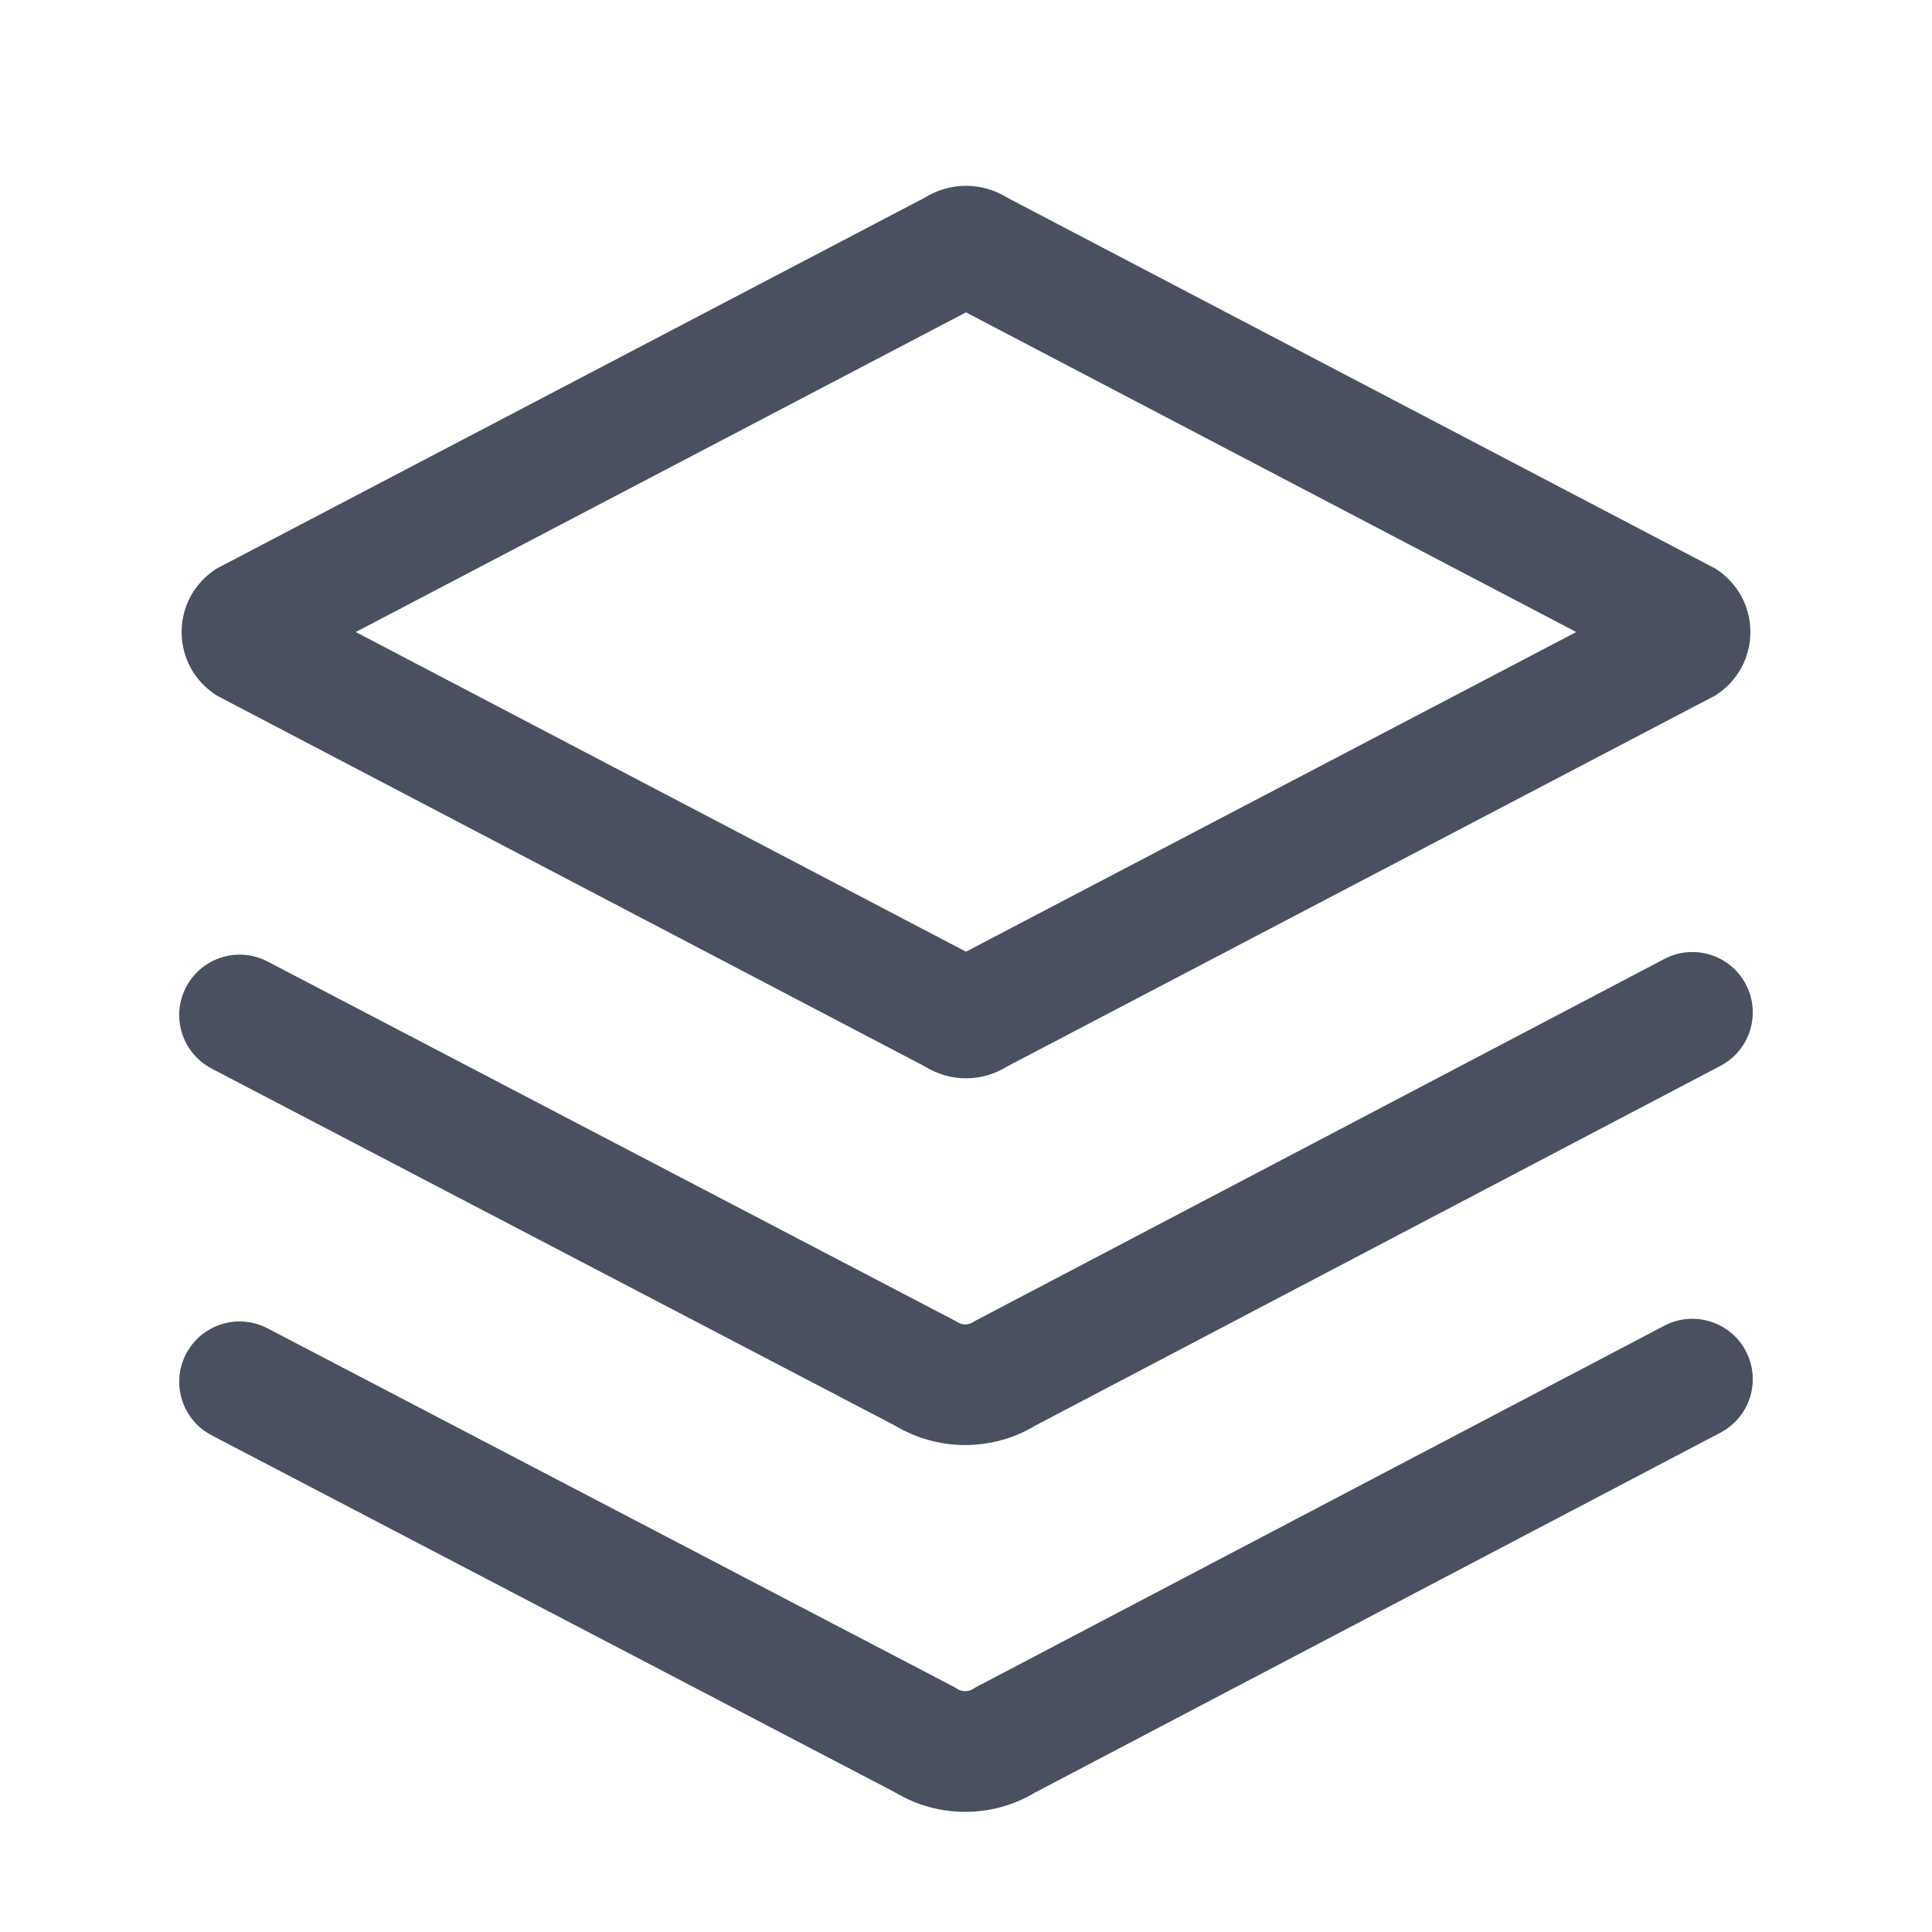 <?xml version="1.0" encoding="UTF-8"?>
<svg width="22px" height="22px" viewBox="0 0 22 22" version="1.1" xmlns="http://www.w3.org/2000/svg" xmlns:xlink="http://www.w3.org/1999/xlink">
    <g id="移动端（开发管家）" stroke="none" stroke-width="1" fill="none" fill-rule="evenodd">
        <g id="开发切图" transform="translate(-163, -104)" fill-rule="nonzero">
            <g id="组织" transform="translate(163, 104)">
                <rect id="矩形" fill="#000000" opacity="0" x="0" y="0" width="22" height="22"></rect>
                <path d="M11,3.557 L17.949,7.197 L11,10.837 L4.051,7.197 L11,3.557 M11,2.116 C10.837,2.116 10.673,2.161 10.53,2.251 L2.47,6.473 C1.934,6.811 1.934,7.583 2.47,7.921 L10.53,12.143 C10.674,12.233 10.837,12.279 11,12.279 C11.163,12.279 11.327,12.233 11.47,12.143 L19.53,7.921 C20.066,7.583 20.066,6.811 19.53,6.473 L11.47,2.251 C11.329,2.163 11.166,2.116 11,2.116 Z" id="形状" fill="#495060"></path>
                <path d="M10.991,16.455 C10.716,16.455 10.44,16.382 10.198,16.237 L2.41,12.168 C2.074,11.992 1.943,11.577 2.119,11.24 C2.295,10.904 2.71,10.773 3.047,10.949 L10.88,15.042 L10.903,15.056 C10.957,15.09 11.027,15.09 11.081,15.055 L11.104,15.041 L11.129,15.028 L18.952,10.92 C19.288,10.743 19.704,10.873 19.88,11.209 C20.057,11.545 19.927,11.961 19.591,12.137 L11.788,16.234 C11.544,16.382 11.267,16.455 10.991,16.455 Z" id="路径" fill="#495060"></path>
                <path d="M10.991,20.632 C10.716,20.632 10.44,20.559 10.198,20.413 L2.41,16.344 C2.074,16.168 1.943,15.753 2.119,15.417 C2.295,15.08 2.71,14.95 3.047,15.126 L10.88,19.218 L10.903,19.233 C10.957,19.267 11.027,19.266 11.081,19.232 L11.104,19.217 L11.129,19.204 L18.952,15.096 C19.288,14.92 19.704,15.049 19.88,15.385 C20.057,15.722 19.927,16.137 19.591,16.314 L11.788,20.411 C11.544,20.558 11.267,20.632 10.991,20.632 Z" id="路径" fill="#495060"></path>
            </g>
        </g>
    </g>
</svg>
